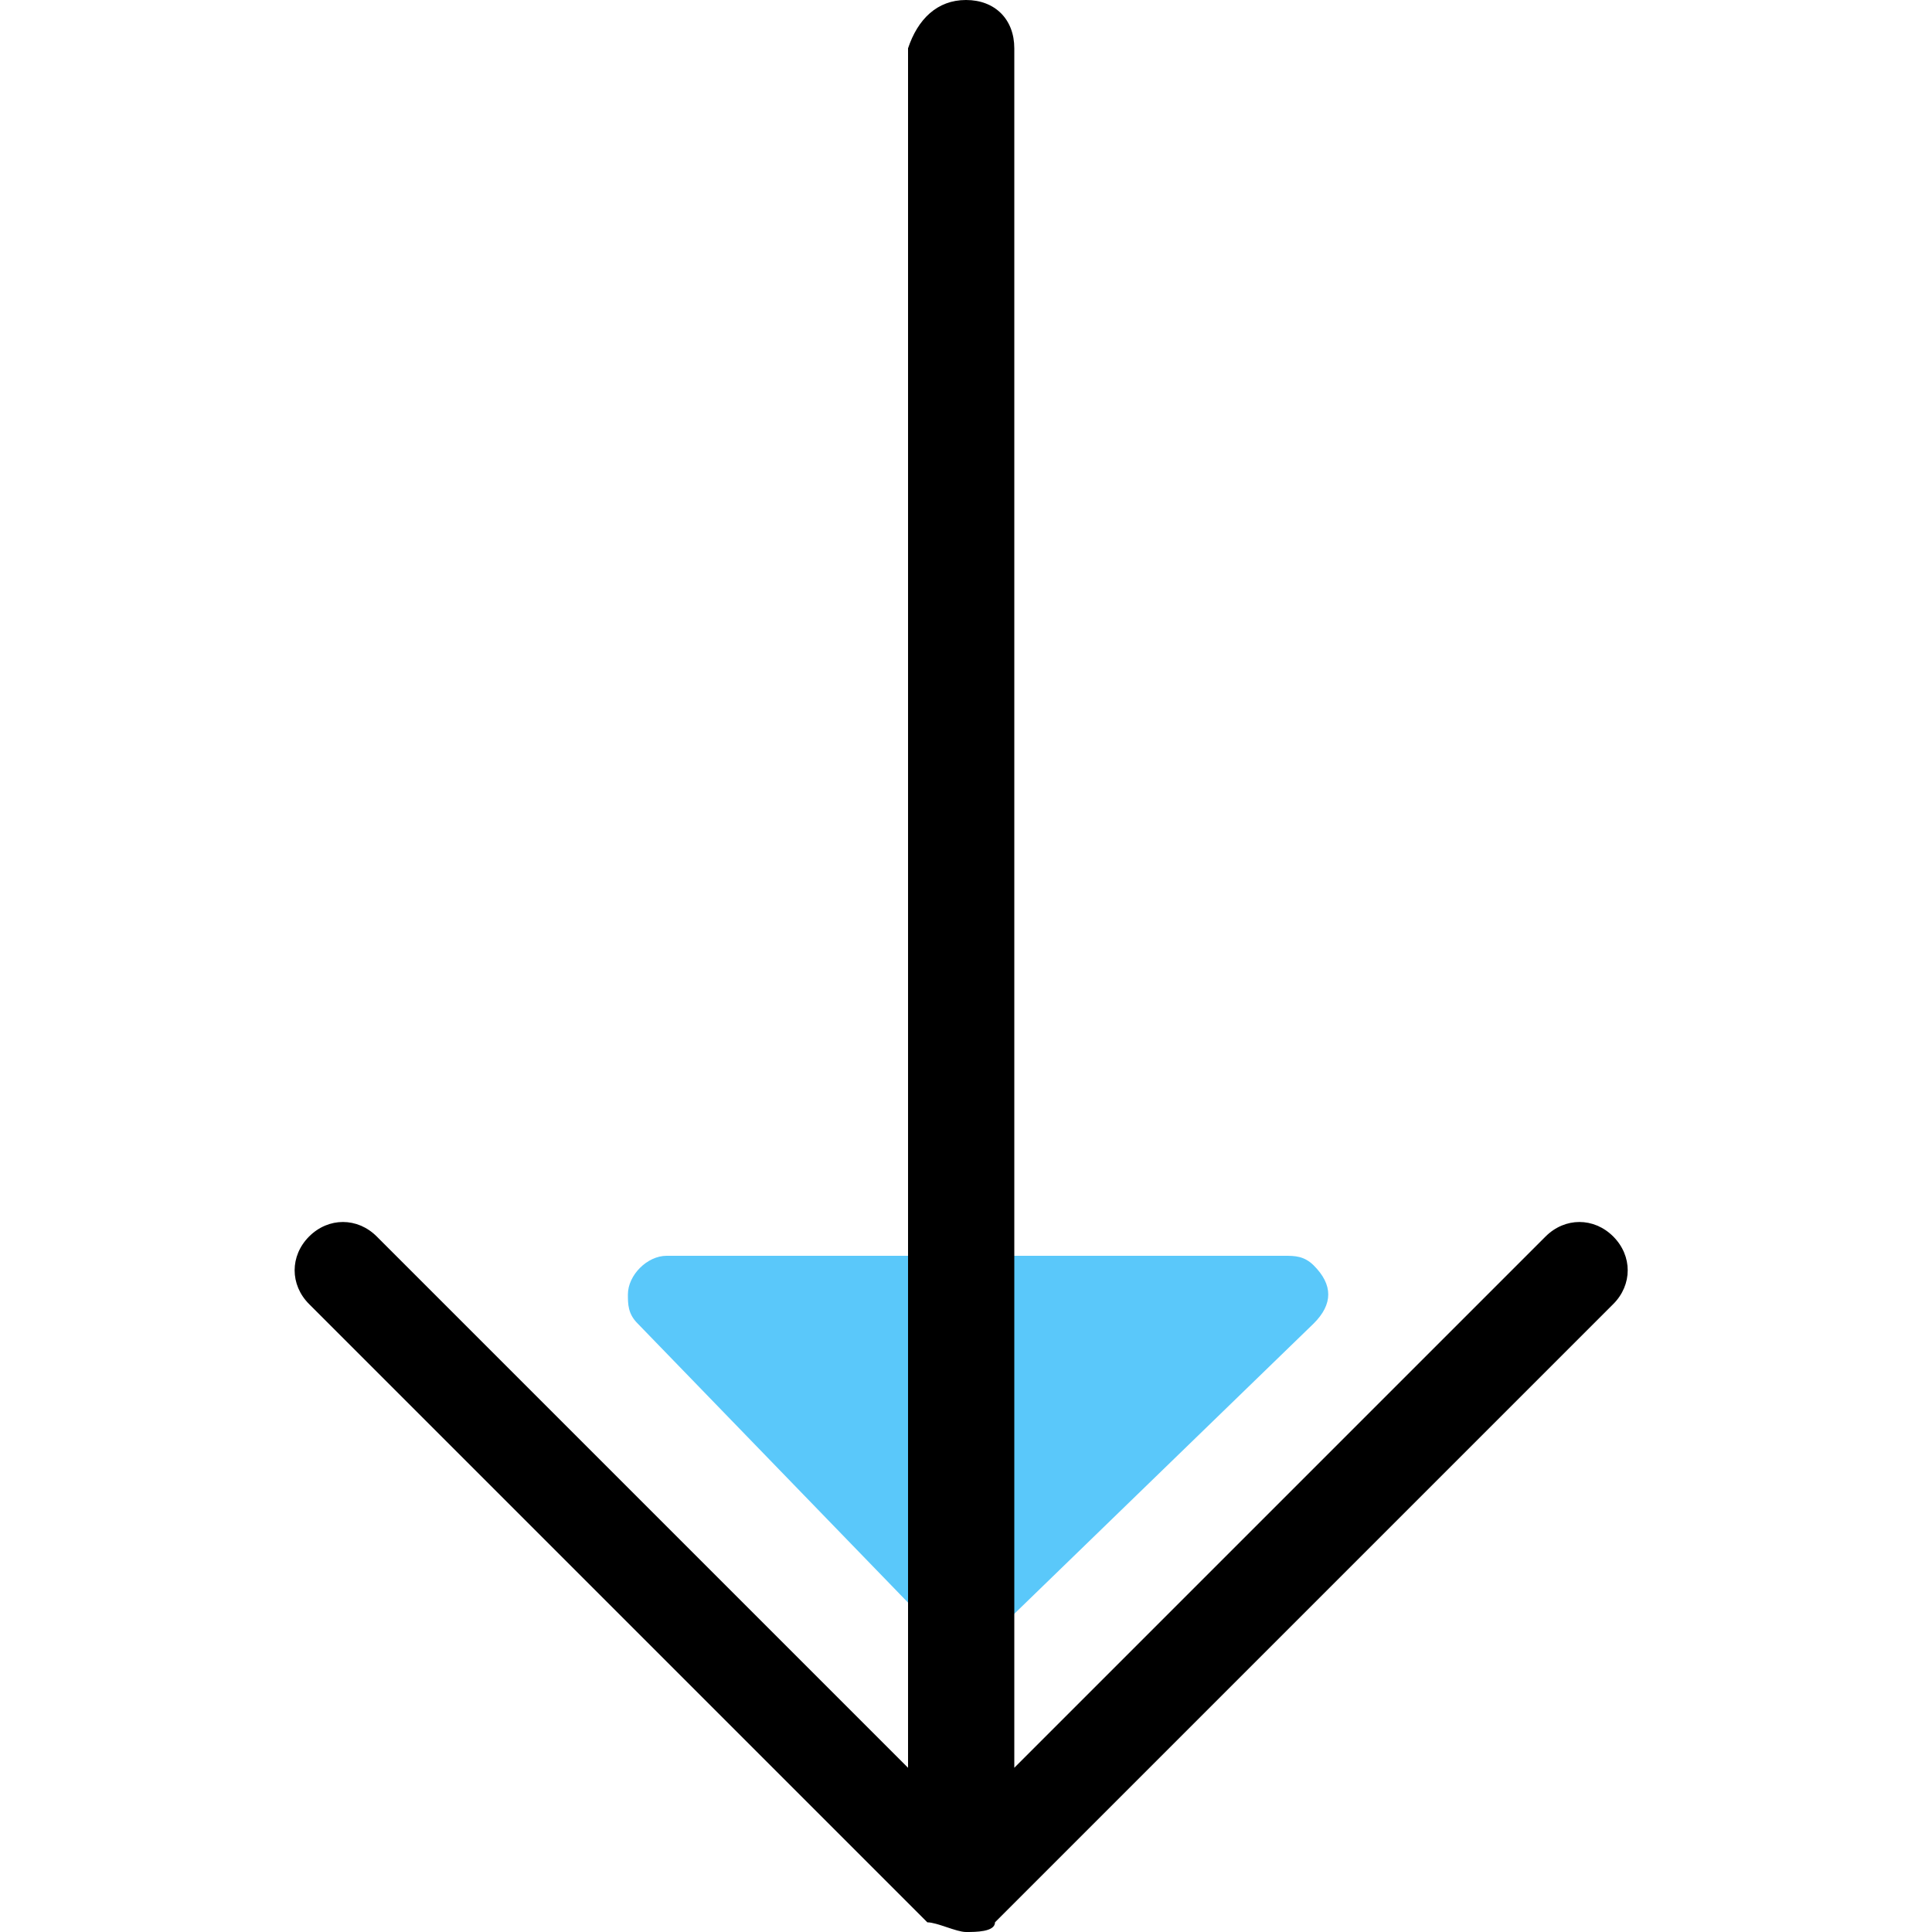 <?xml version="1.0" standalone="no"?><!DOCTYPE svg PUBLIC "-//W3C//DTD SVG 1.1//EN" "http://www.w3.org/Graphics/SVG/1.1/DTD/svg11.dtd"><svg class="icon" width="200px" height="200.00px" viewBox="0 0 1024 1024" version="1.1" xmlns="http://www.w3.org/2000/svg"><path d="M527.36 865.28c-10.24 10.24-20.48 10.24-30.72 0l-158.72-163.84c-5.12-5.12-5.12-10.24-5.12-15.36 0-10.24 10.24-20.48 20.48-20.48h327.68c5.12 0 10.24 0 15.36 5.12 10.24 10.24 10.24 20.48 0 30.72l-168.96 163.84z" fill="#5AC8FA" /><path d="M512 1024c-5.12 0-15.36-5.12-20.48-5.12l-327.68-327.68c-10.24-10.24-10.24-25.6 0-35.84 10.24-10.24 25.6-10.24 35.84 0l281.6 281.6V25.6c5.12-15.36 15.36-25.6 30.72-25.6s25.6 10.24 25.6 25.6v911.36l281.6-281.6c10.24-10.24 25.6-10.24 35.84 0 10.24 10.24 10.24 25.6 0 35.84l-327.68 327.68c0 5.12-10.24 5.12-15.36 5.12z"  /></svg>